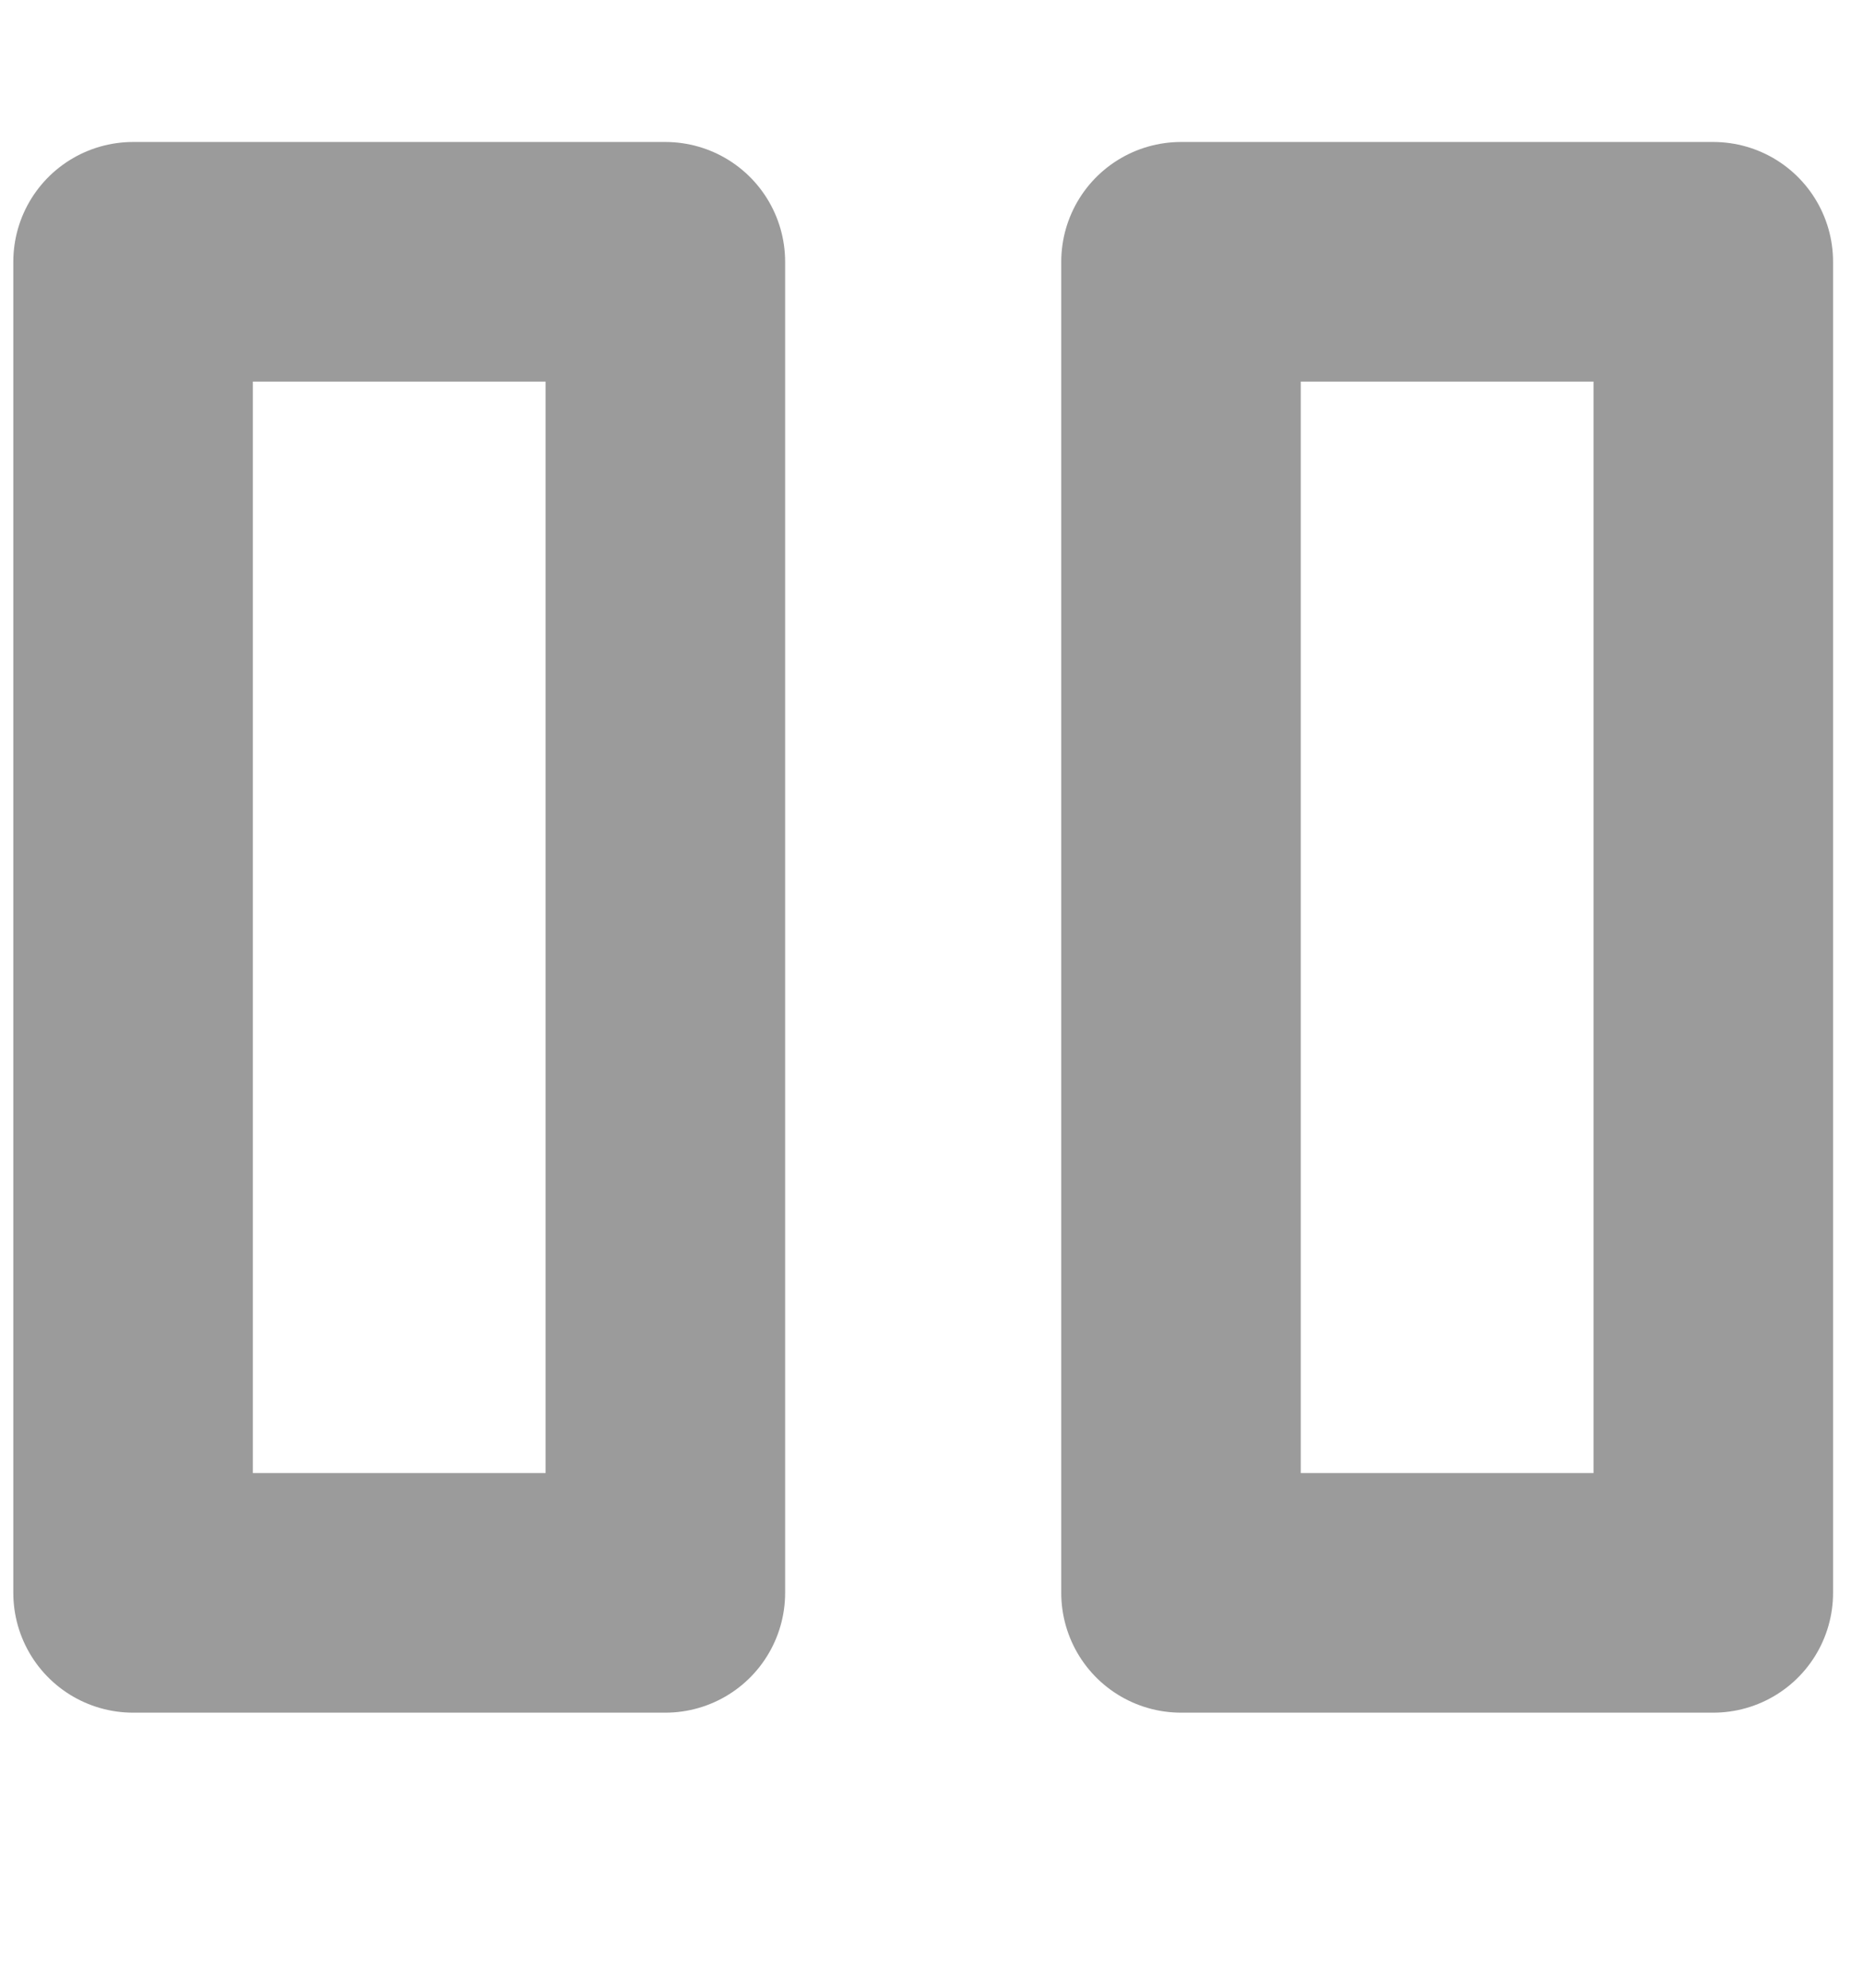 <svg xmlns="http://www.w3.org/2000/svg" width="15" height="16" fill="none" viewBox="0 0 14 13">
    <path stroke="#9B9B9B" stroke-linejoin="round" stroke-width="1.8" d="M1 1h4v10H1zm7.875 0h4v10h-4z"/>
</svg>
